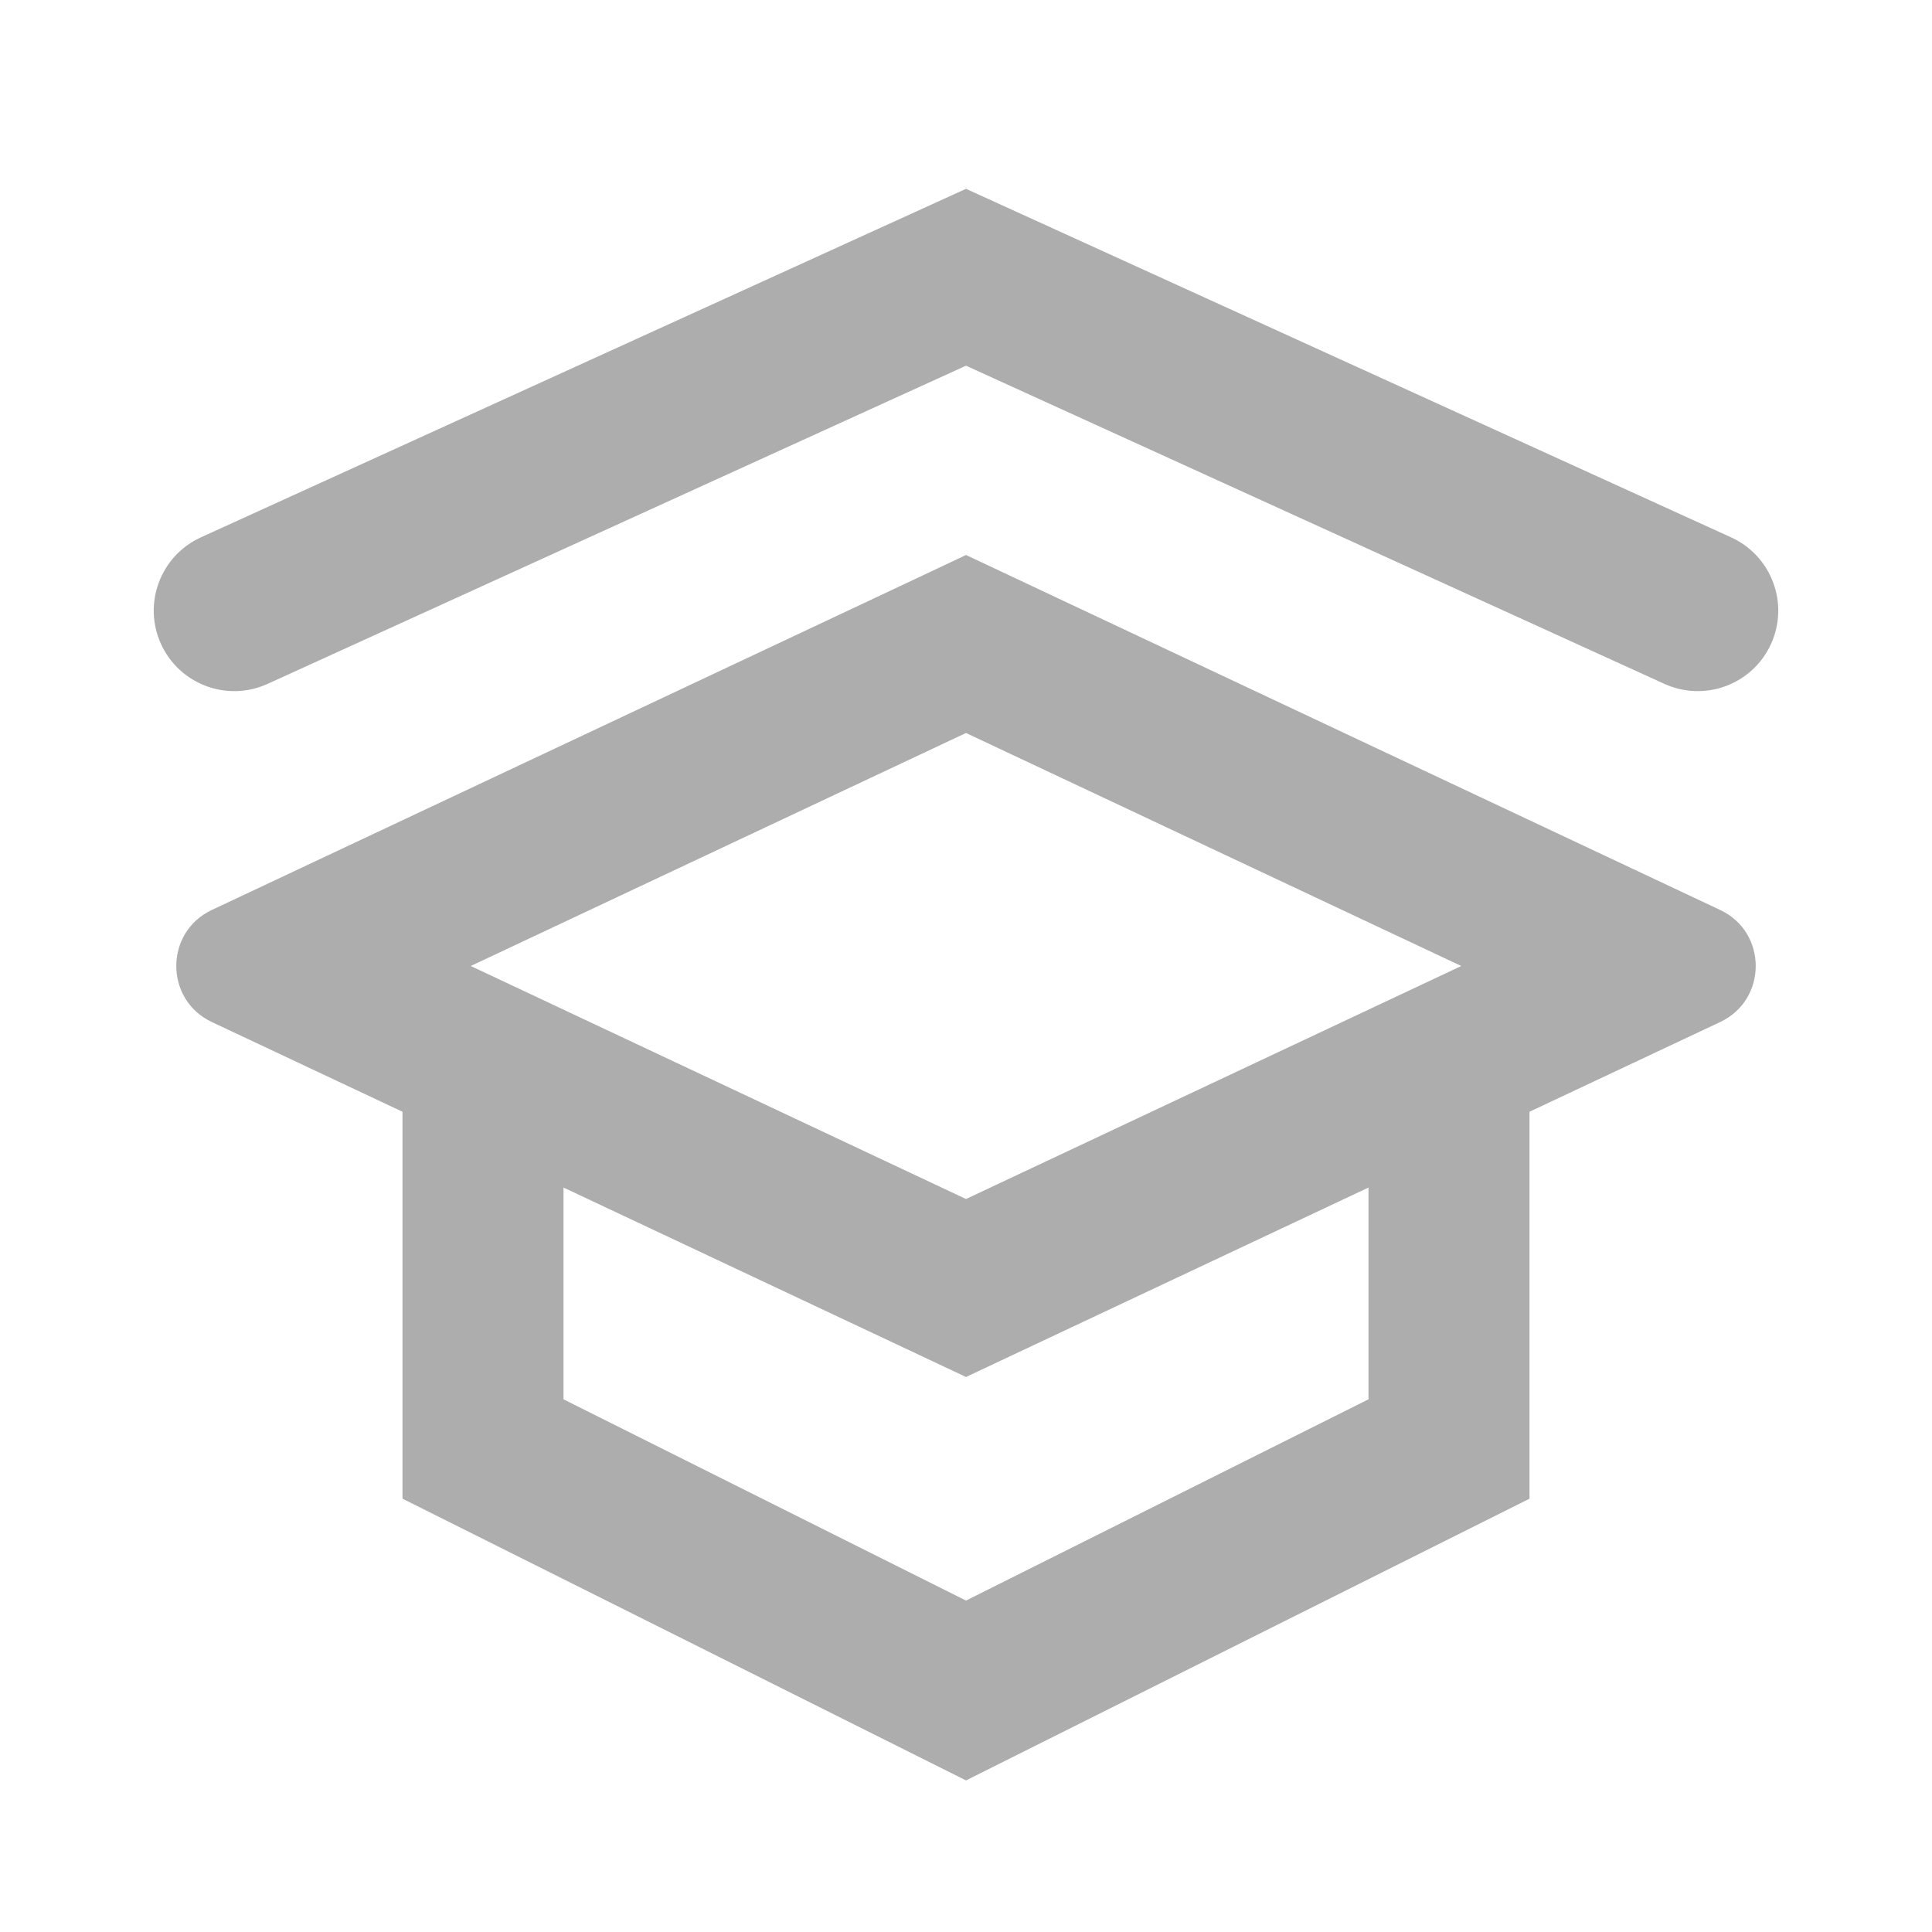 <svg width="64" height="64" viewBox="0 0 64 64" fill="none" xmlns="http://www.w3.org/2000/svg">
<path d="M32 6.255L6.654 17.801C5.315 18.412 4.723 19.992 5.333 21.332C5.943 22.673 7.525 23.265 8.865 22.654L32 12.114L55.135 22.654C56.475 23.265 58.057 22.673 58.667 21.332C59.277 19.992 58.685 18.412 57.346 17.801L32 6.255ZM32 18.385L30.864 18.922L7.017 30.144C5.447 30.883 5.447 33.117 7.017 33.856L13.333 36.828V49.646L32 58.979L50.667 49.646V36.828L56.983 33.856C58.553 33.117 58.554 30.883 56.983 30.144L32 18.385ZM32 24.281L48.406 32L32 39.719L15.594 32L32 24.281ZM18.667 39.339L32 45.614L45.333 39.339V46.354L32 53.021L18.667 46.354V39.339Z" fill="#ADADAD"/>
</svg>
